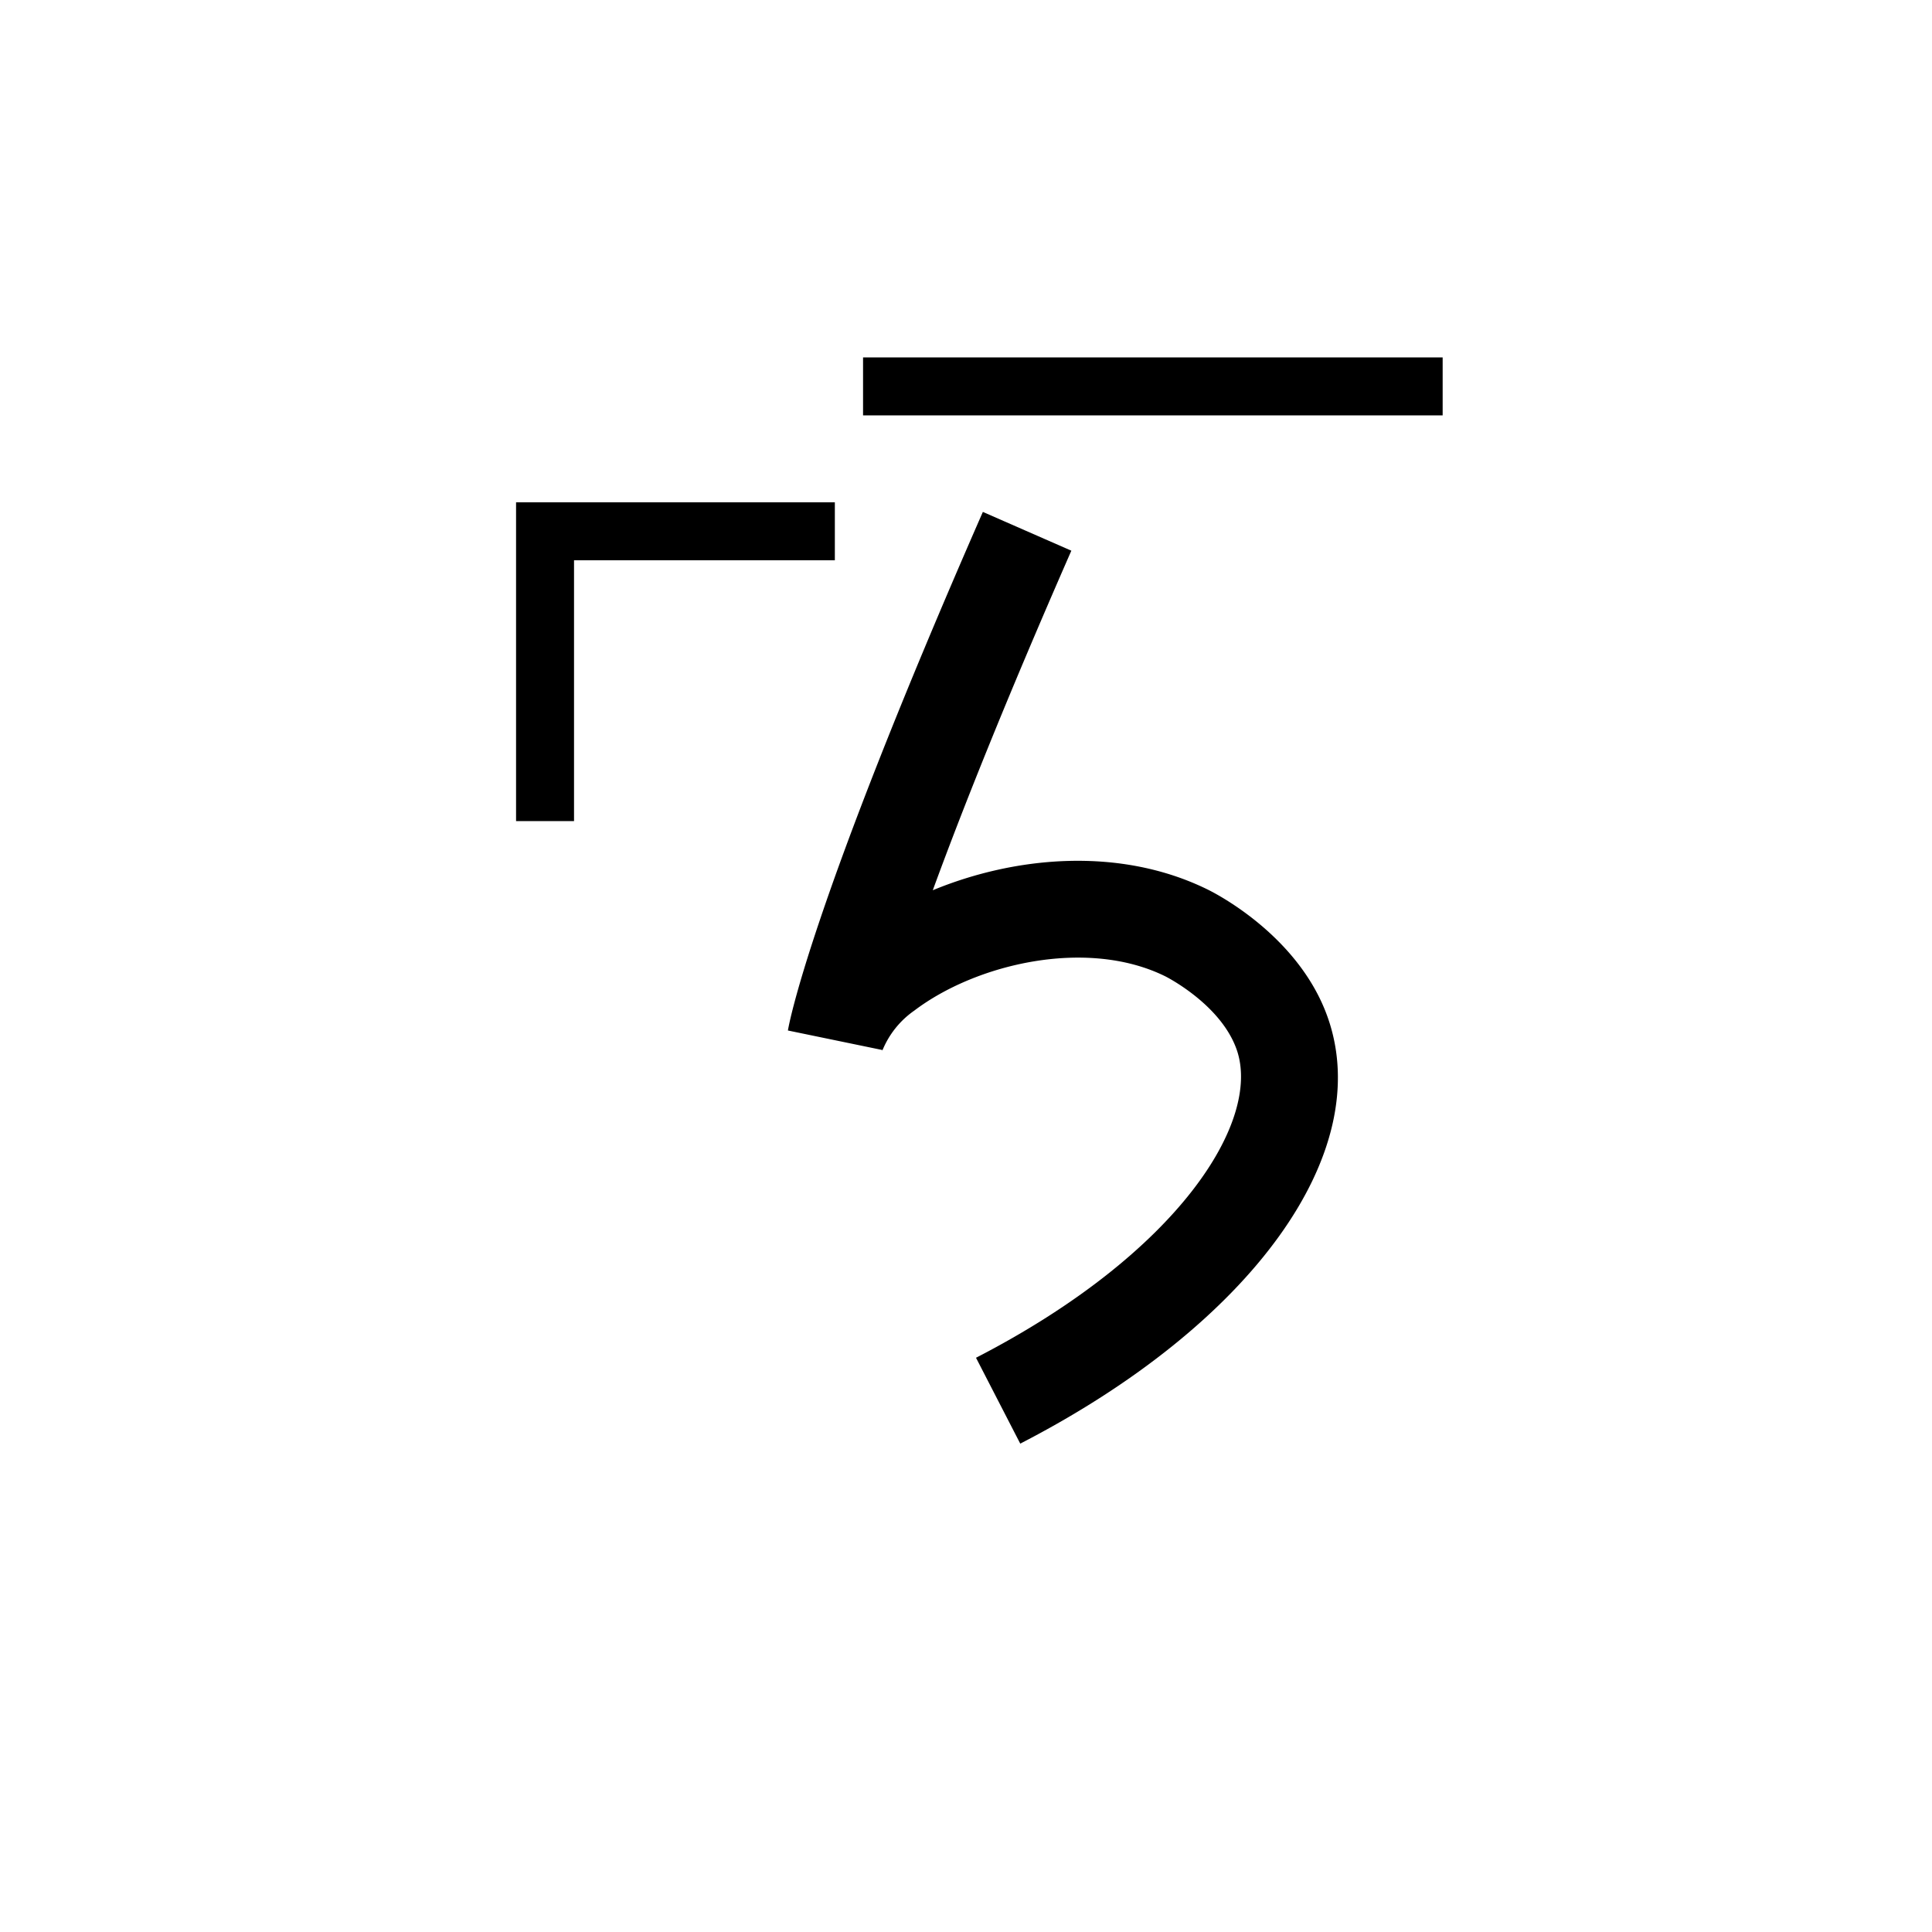 <svg xmlns="http://www.w3.org/2000/svg" viewBox="0 0 200 200" id="la!&apos;" data-name="la!&apos;"><title>la!'</title><path d="M105.616,149.444l-4.58-8.889c21.021-10.831,29.589-24.529,26.978-31.918-1.663-4.705-7.34-7.547-7.396-7.575C112.543,97.083,101.073,99.746,94.646,104.618a9.308,9.308,0,0,0-3.329,4.196l.032-.116-9.784-2.022c.081-.496,2.181-12.605,20.181-53.683l9.16,4.014c-6.932,15.816-11.435,27.193-14.343,35.15,8.635-3.567,19.463-4.506,28.475-.064.958.472,9.45,4.856,12.403,13.213C142.402,119.343,129.612,137.081,105.616,149.444Z"/><rect x="89.343" y="37" width="60" height="6"/><polygon points="59.423 85 53.423 85 53.423 52 86.423 52 86.423 58 59.423 58 59.423 85"/></svg>